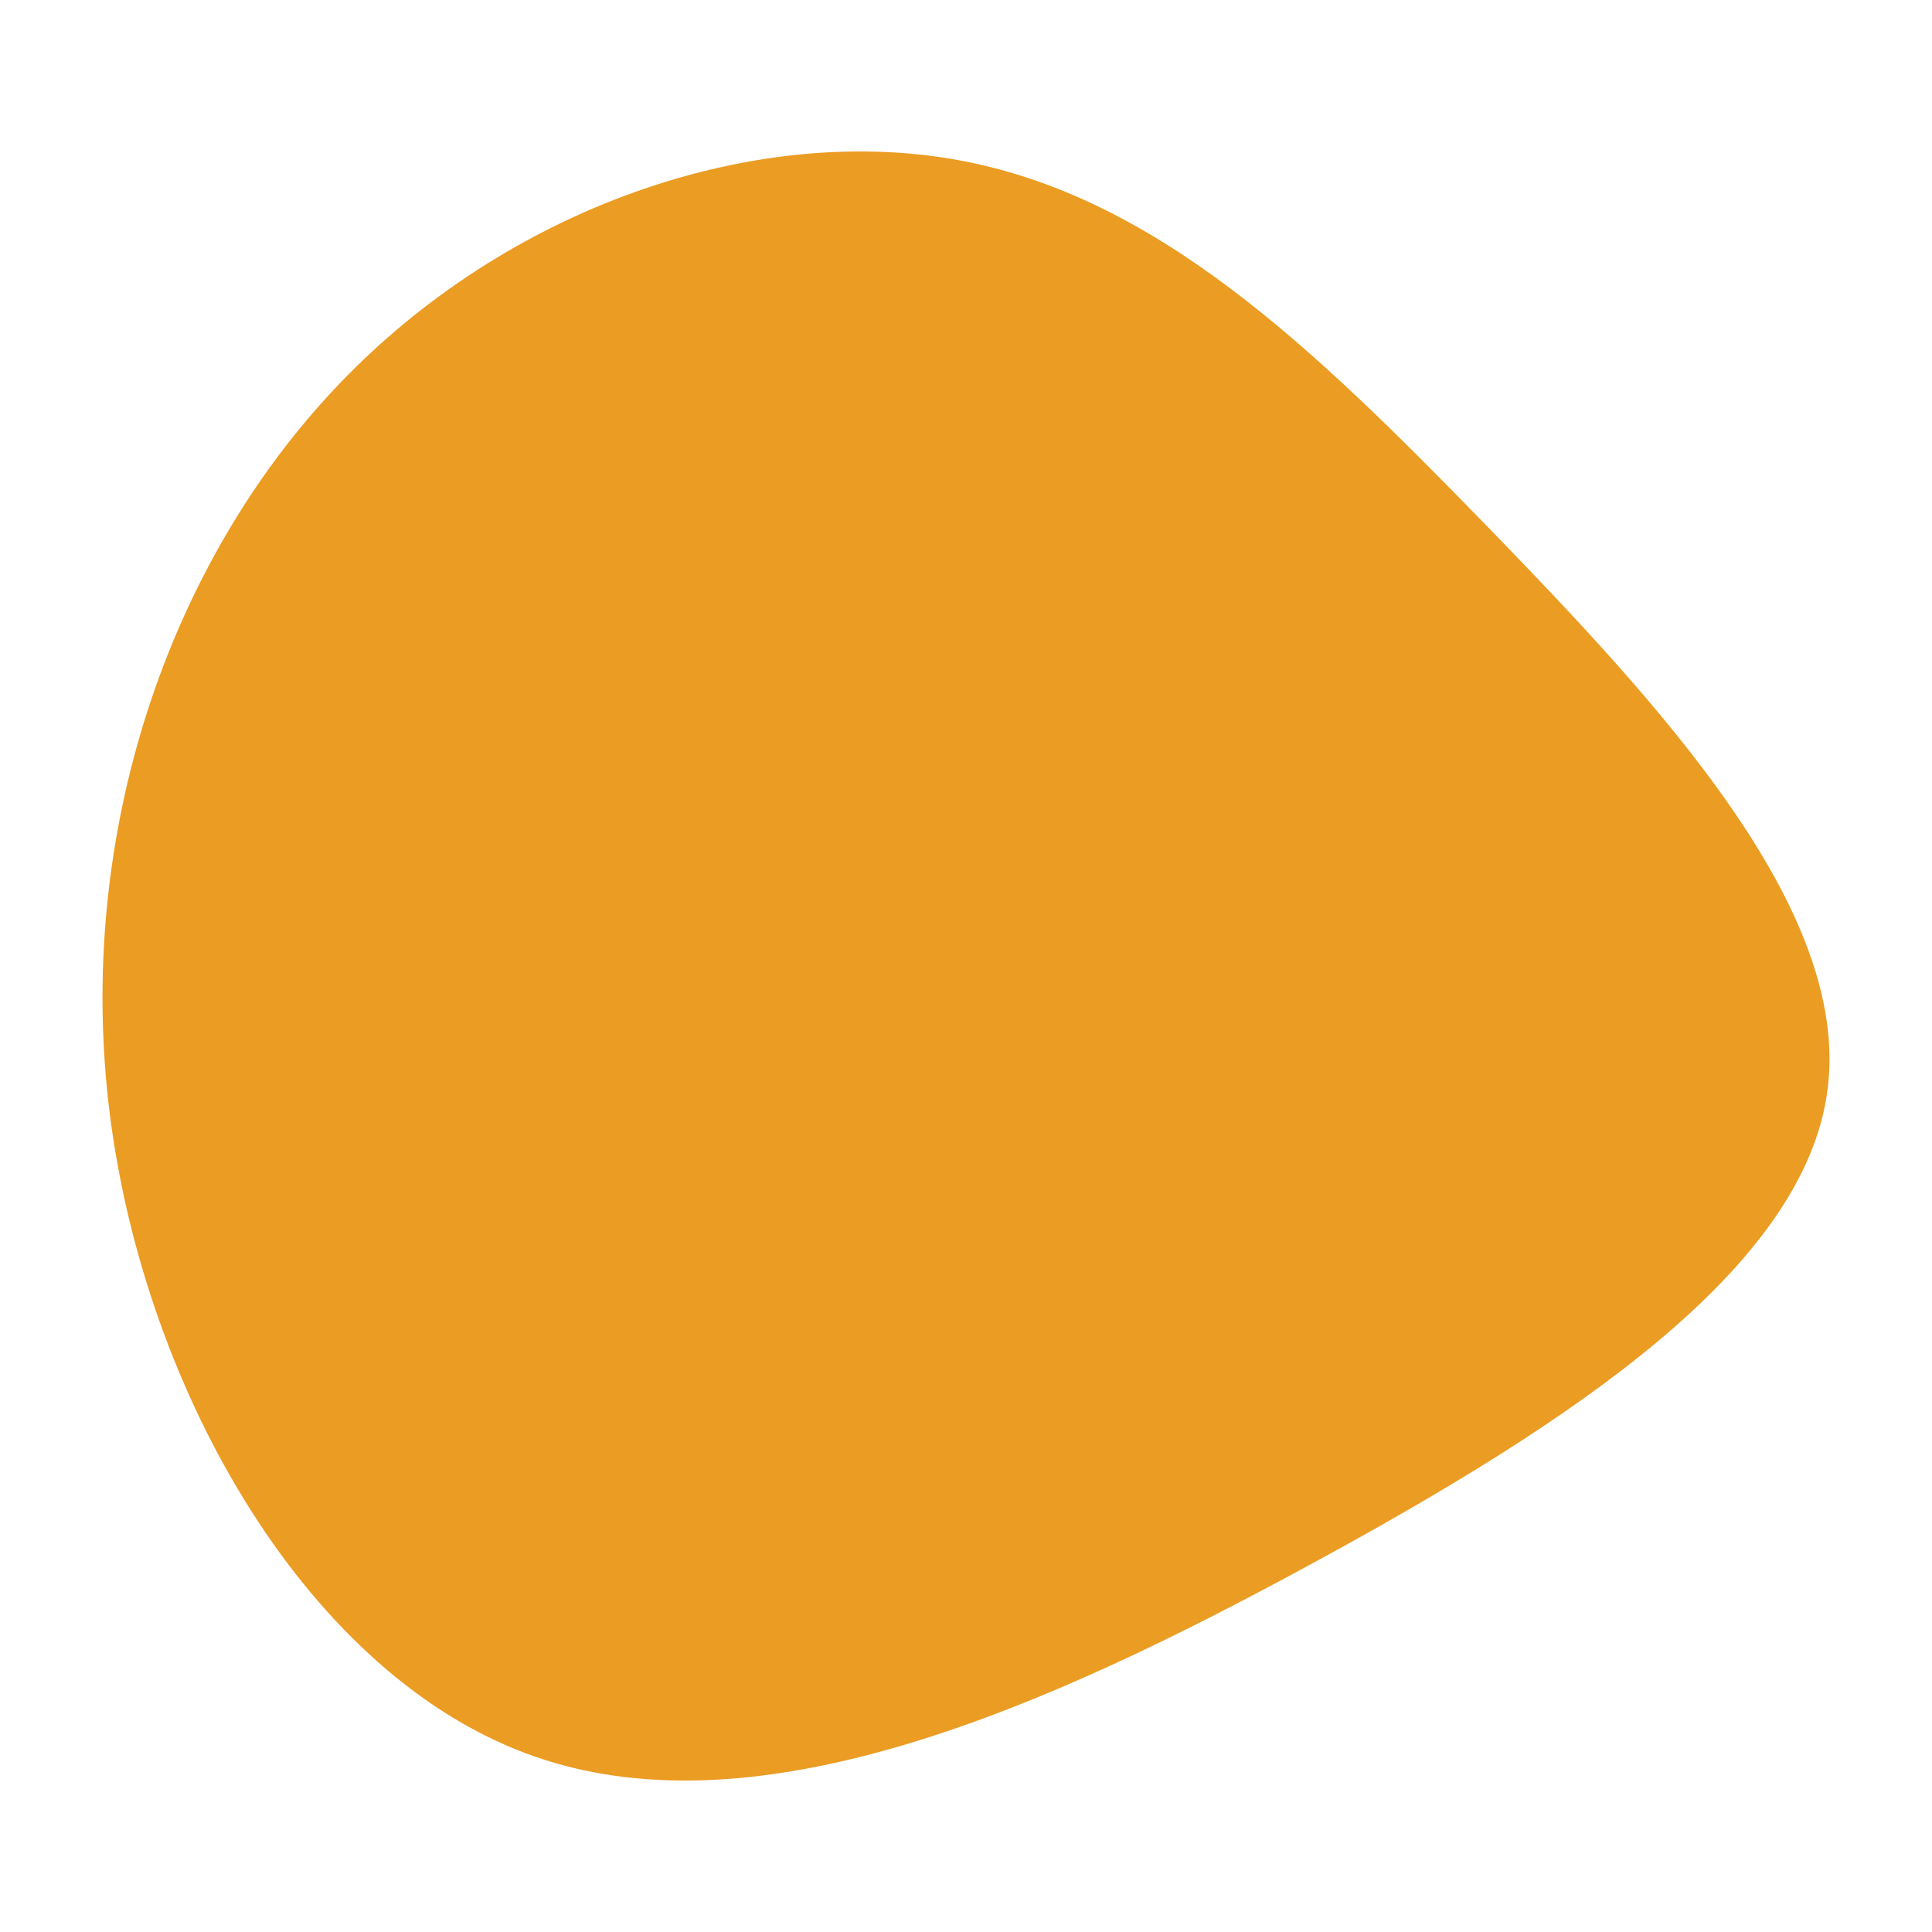 <svg id="visual" viewBox="0 0 600 600" width="600" height="600" xmlns="http://www.w3.org/2000/svg" xmlns:xlink="http://www.w3.org/1999/xlink" version="1.1"><g transform="translate(309.899 271.993)"><path d="M151.7 -108.8C205.6 -53.3 264.7 10.3 257.7 66.1C250.8 121.9 177.9 170 96.8 214C15.8 258 -73.5 297.9 -143.6 273.6C-213.8 249.3 -264.8 160.7 -275.8 74C-286.7 -12.6 -257.5 -97.3 -204.8 -152.5C-152.2 -207.7 -76.1 -233.4 -13.6 -222.5C48.9 -211.6 97.7 -164.3 151.7 -108.8" fill="#eb9c23"></path></g></svg>